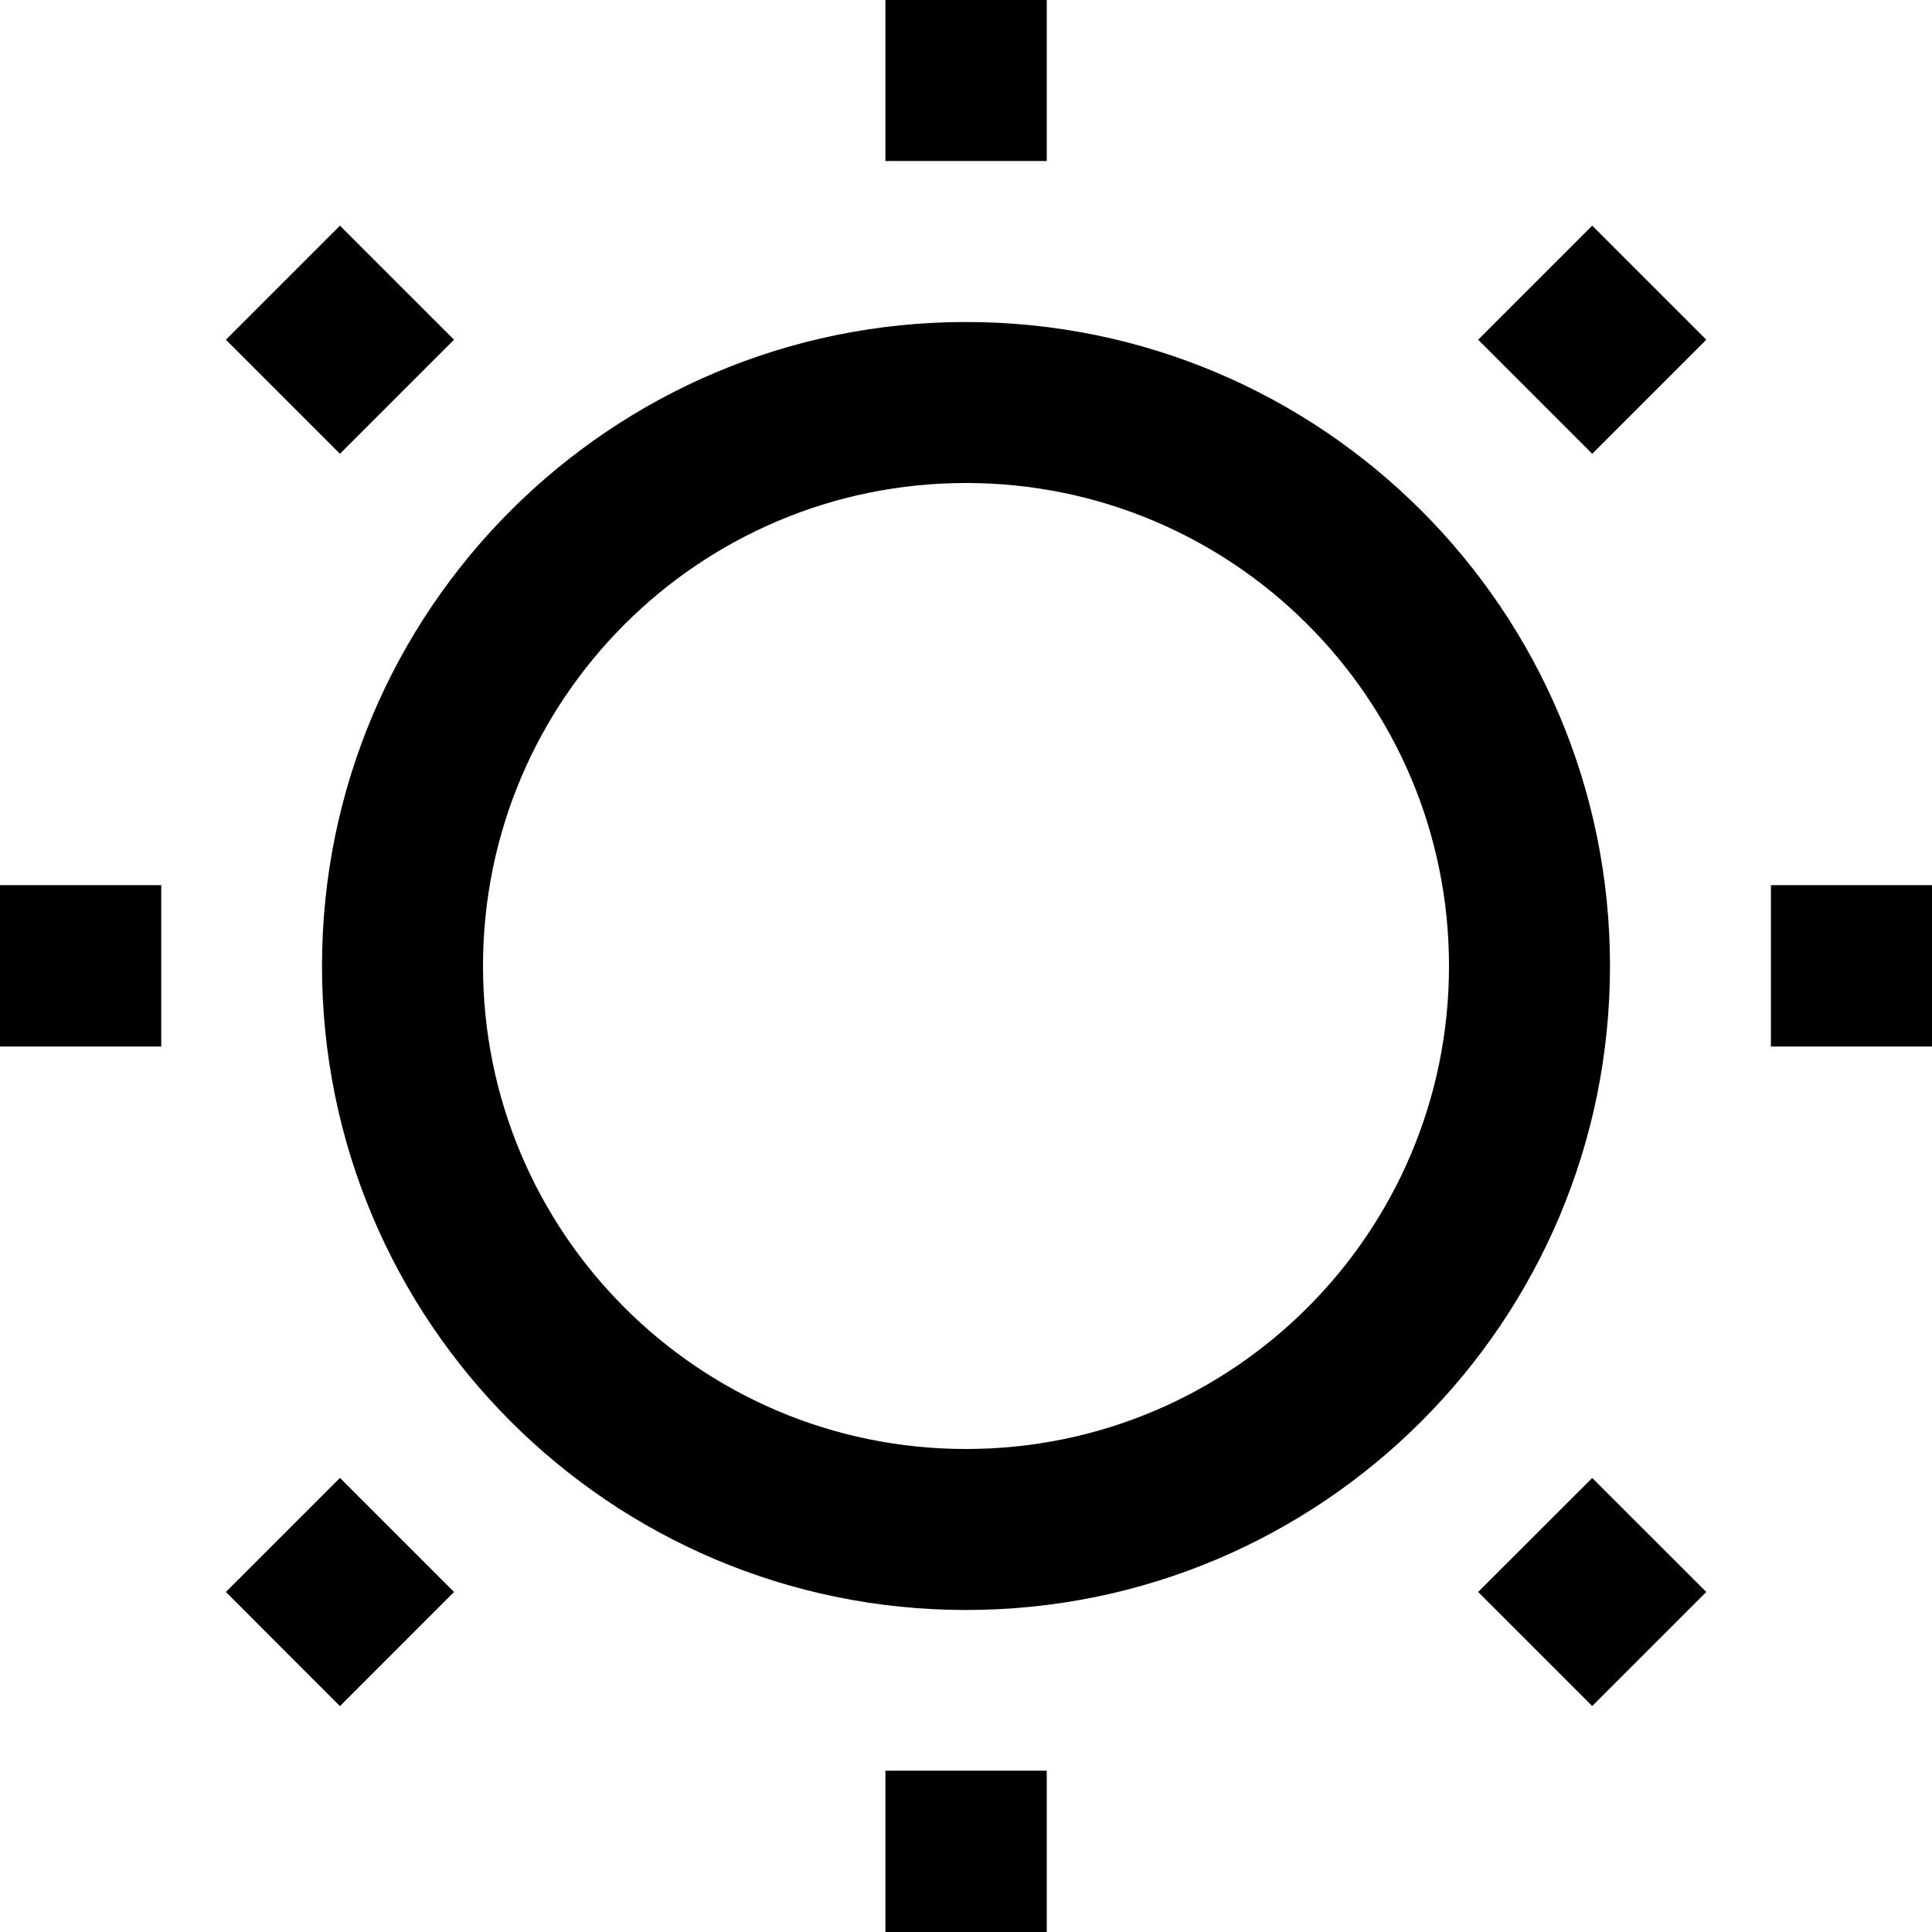 <svg width="24" height="24" viewBox="0 0 24 24" fill="none" xmlns="http://www.w3.org/2000/svg">
<g clip-path="url(#clip0_8726_7797)">
<path d="M10.999 -0.004H13.003V2H10.999V-0.004ZM4.223 2.803L5.64 4.22L4.223 5.637L2.806 4.22L4.223 2.803ZM19.779 2.803L21.196 4.22L19.779 5.637L18.362 4.22L19.779 2.803ZM12 6C8.686 6 6 8.686 6 12C6 15.314 8.686 18 12 18C15.314 18 18 15.314 18 12C18 8.686 15.314 6 12 6ZM4 12C4 7.582 7.582 4 12 4C16.418 4 20 7.582 20 12C20 16.418 16.418 20 12 20C7.582 20 4 16.418 4 12ZM-0.001 10.996H2.003V13H-0.001V10.996ZM21.999 10.996H24.003V13H21.999V10.996ZM4.223 18.359L5.64 19.776L4.223 21.194L2.806 19.776L4.223 18.359ZM19.779 18.36L21.196 19.776L19.779 21.193L18.362 19.776L19.779 18.36ZM10.999 21.996H13.003V24H10.999V21.996Z" fill="black"/>
</g>
<defs>
<clipPath id="clip0_8726_7797">
<rect width="24" height="24" fill="white"/>
</clipPath>
</defs>
</svg>
